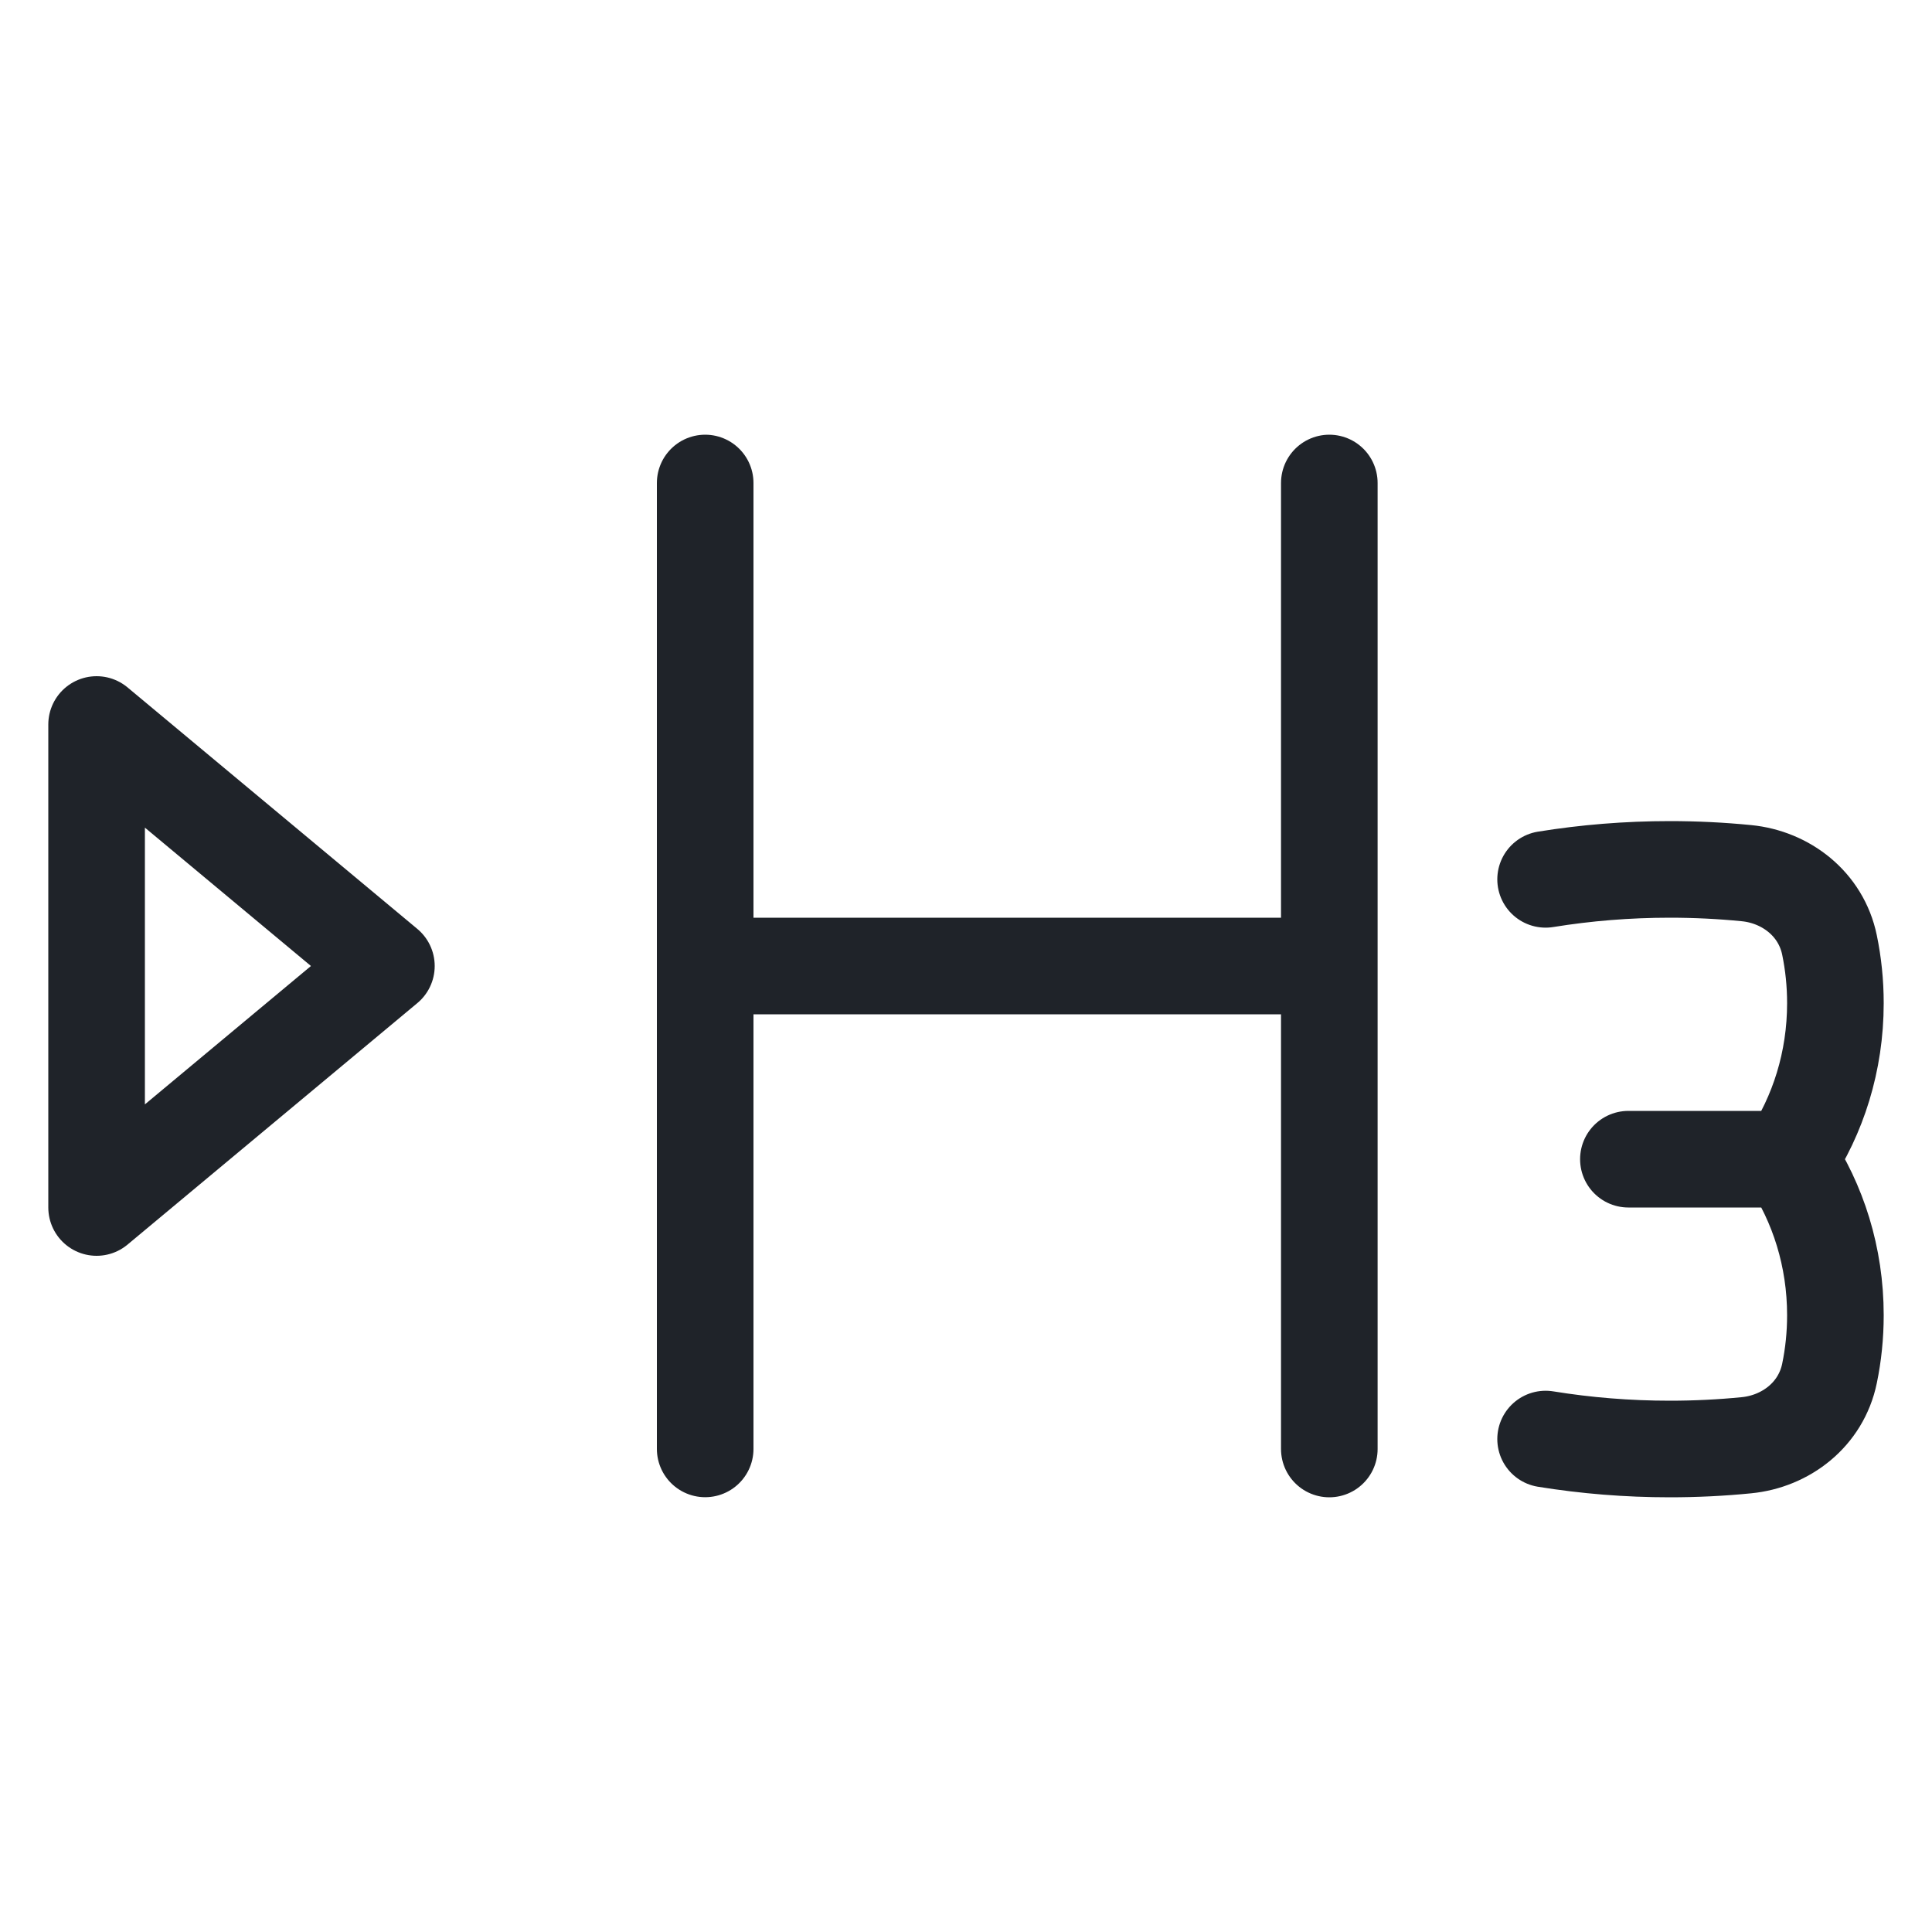 <svg width="20" height="20" viewBox="0 0 20 20" fill="none" xmlns="http://www.w3.org/2000/svg">
<path d="M7.3 5V10M7.3 10V14.999M7.3 10L13.761 10M13.761 10V5M13.761 10V15M18.517 12C18.821 12.455 19 13.012 19 13.615C19 13.822 18.979 14.024 18.939 14.217C18.851 14.645 18.485 14.921 18.08 14.961C17.818 14.987 17.553 15 17.286 15C16.849 15 16.419 14.965 16 14.897M18.517 12C18.821 11.545 19 10.988 19 10.385C19 10.178 18.979 9.977 18.939 9.783C18.851 9.355 18.485 9.079 18.08 9.039C17.818 9.013 17.553 9 17.286 9C16.849 9 16.419 9.035 16 9.103M18.517 12H16.857M1 12.5L4 10L1 7.5V12.5Z" stroke="#1F2329" stroke-linecap="round" stroke-linejoin="round"/>
</svg>
